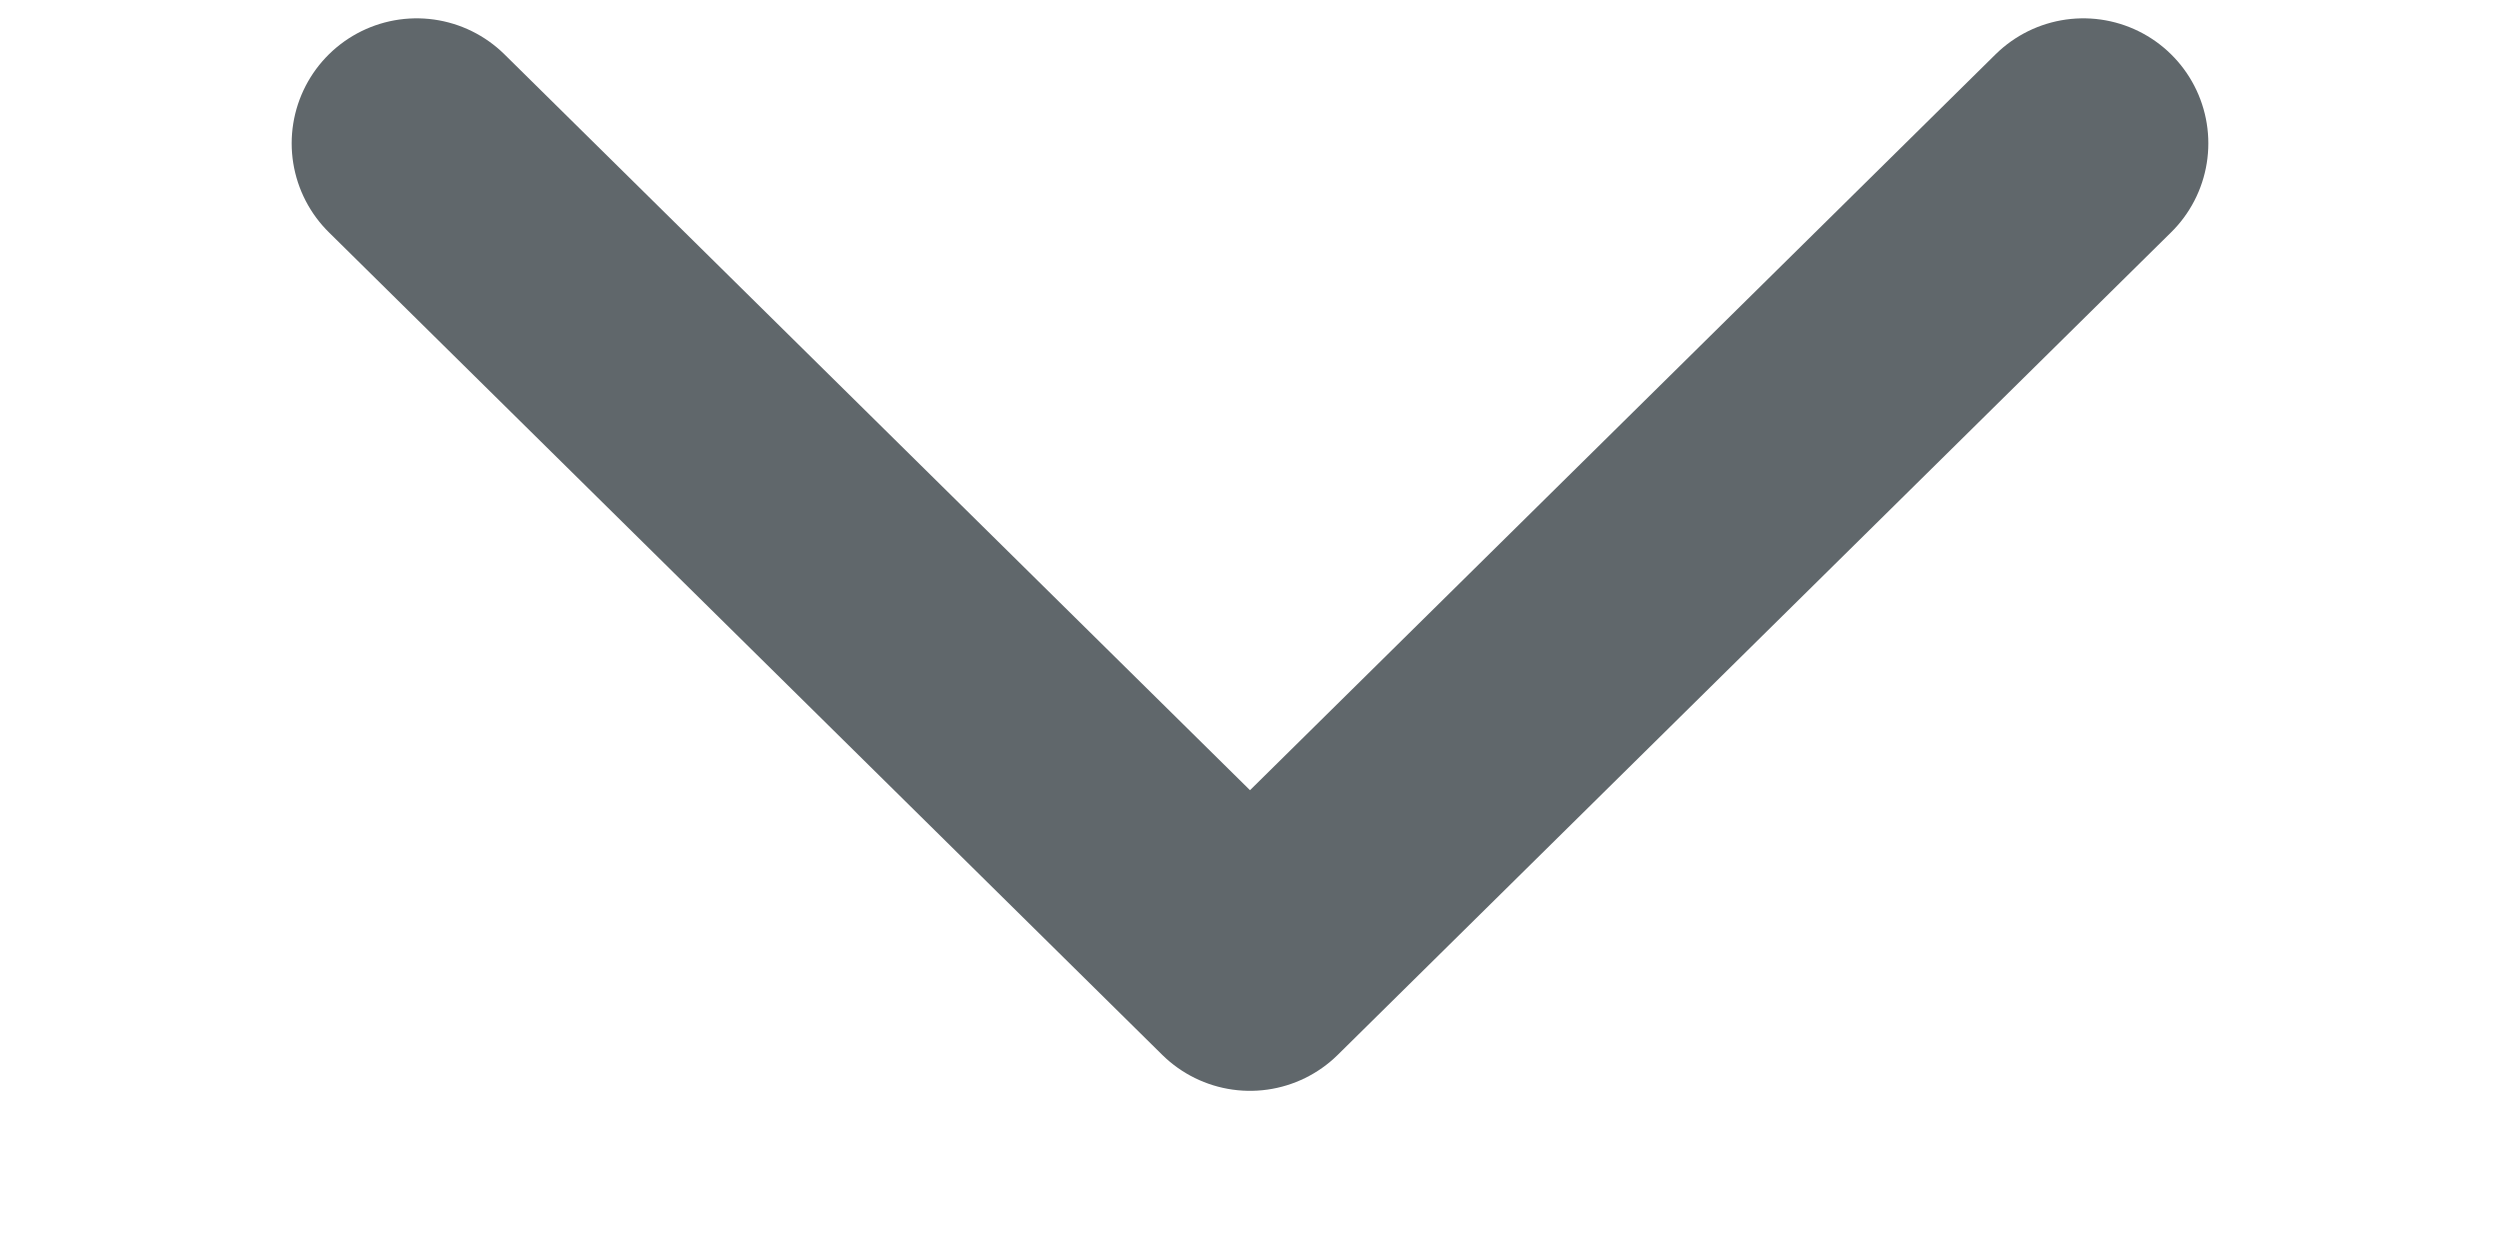 <svg width="6" height="3" viewBox="0 0 6 3" fill="none" xmlns="http://www.w3.org/2000/svg">
<path d="M1 0.344L3 2.318L5 0.344" stroke="#60676B" stroke-width="0.6" stroke-linecap="round" stroke-linejoin="round"/>
</svg>

